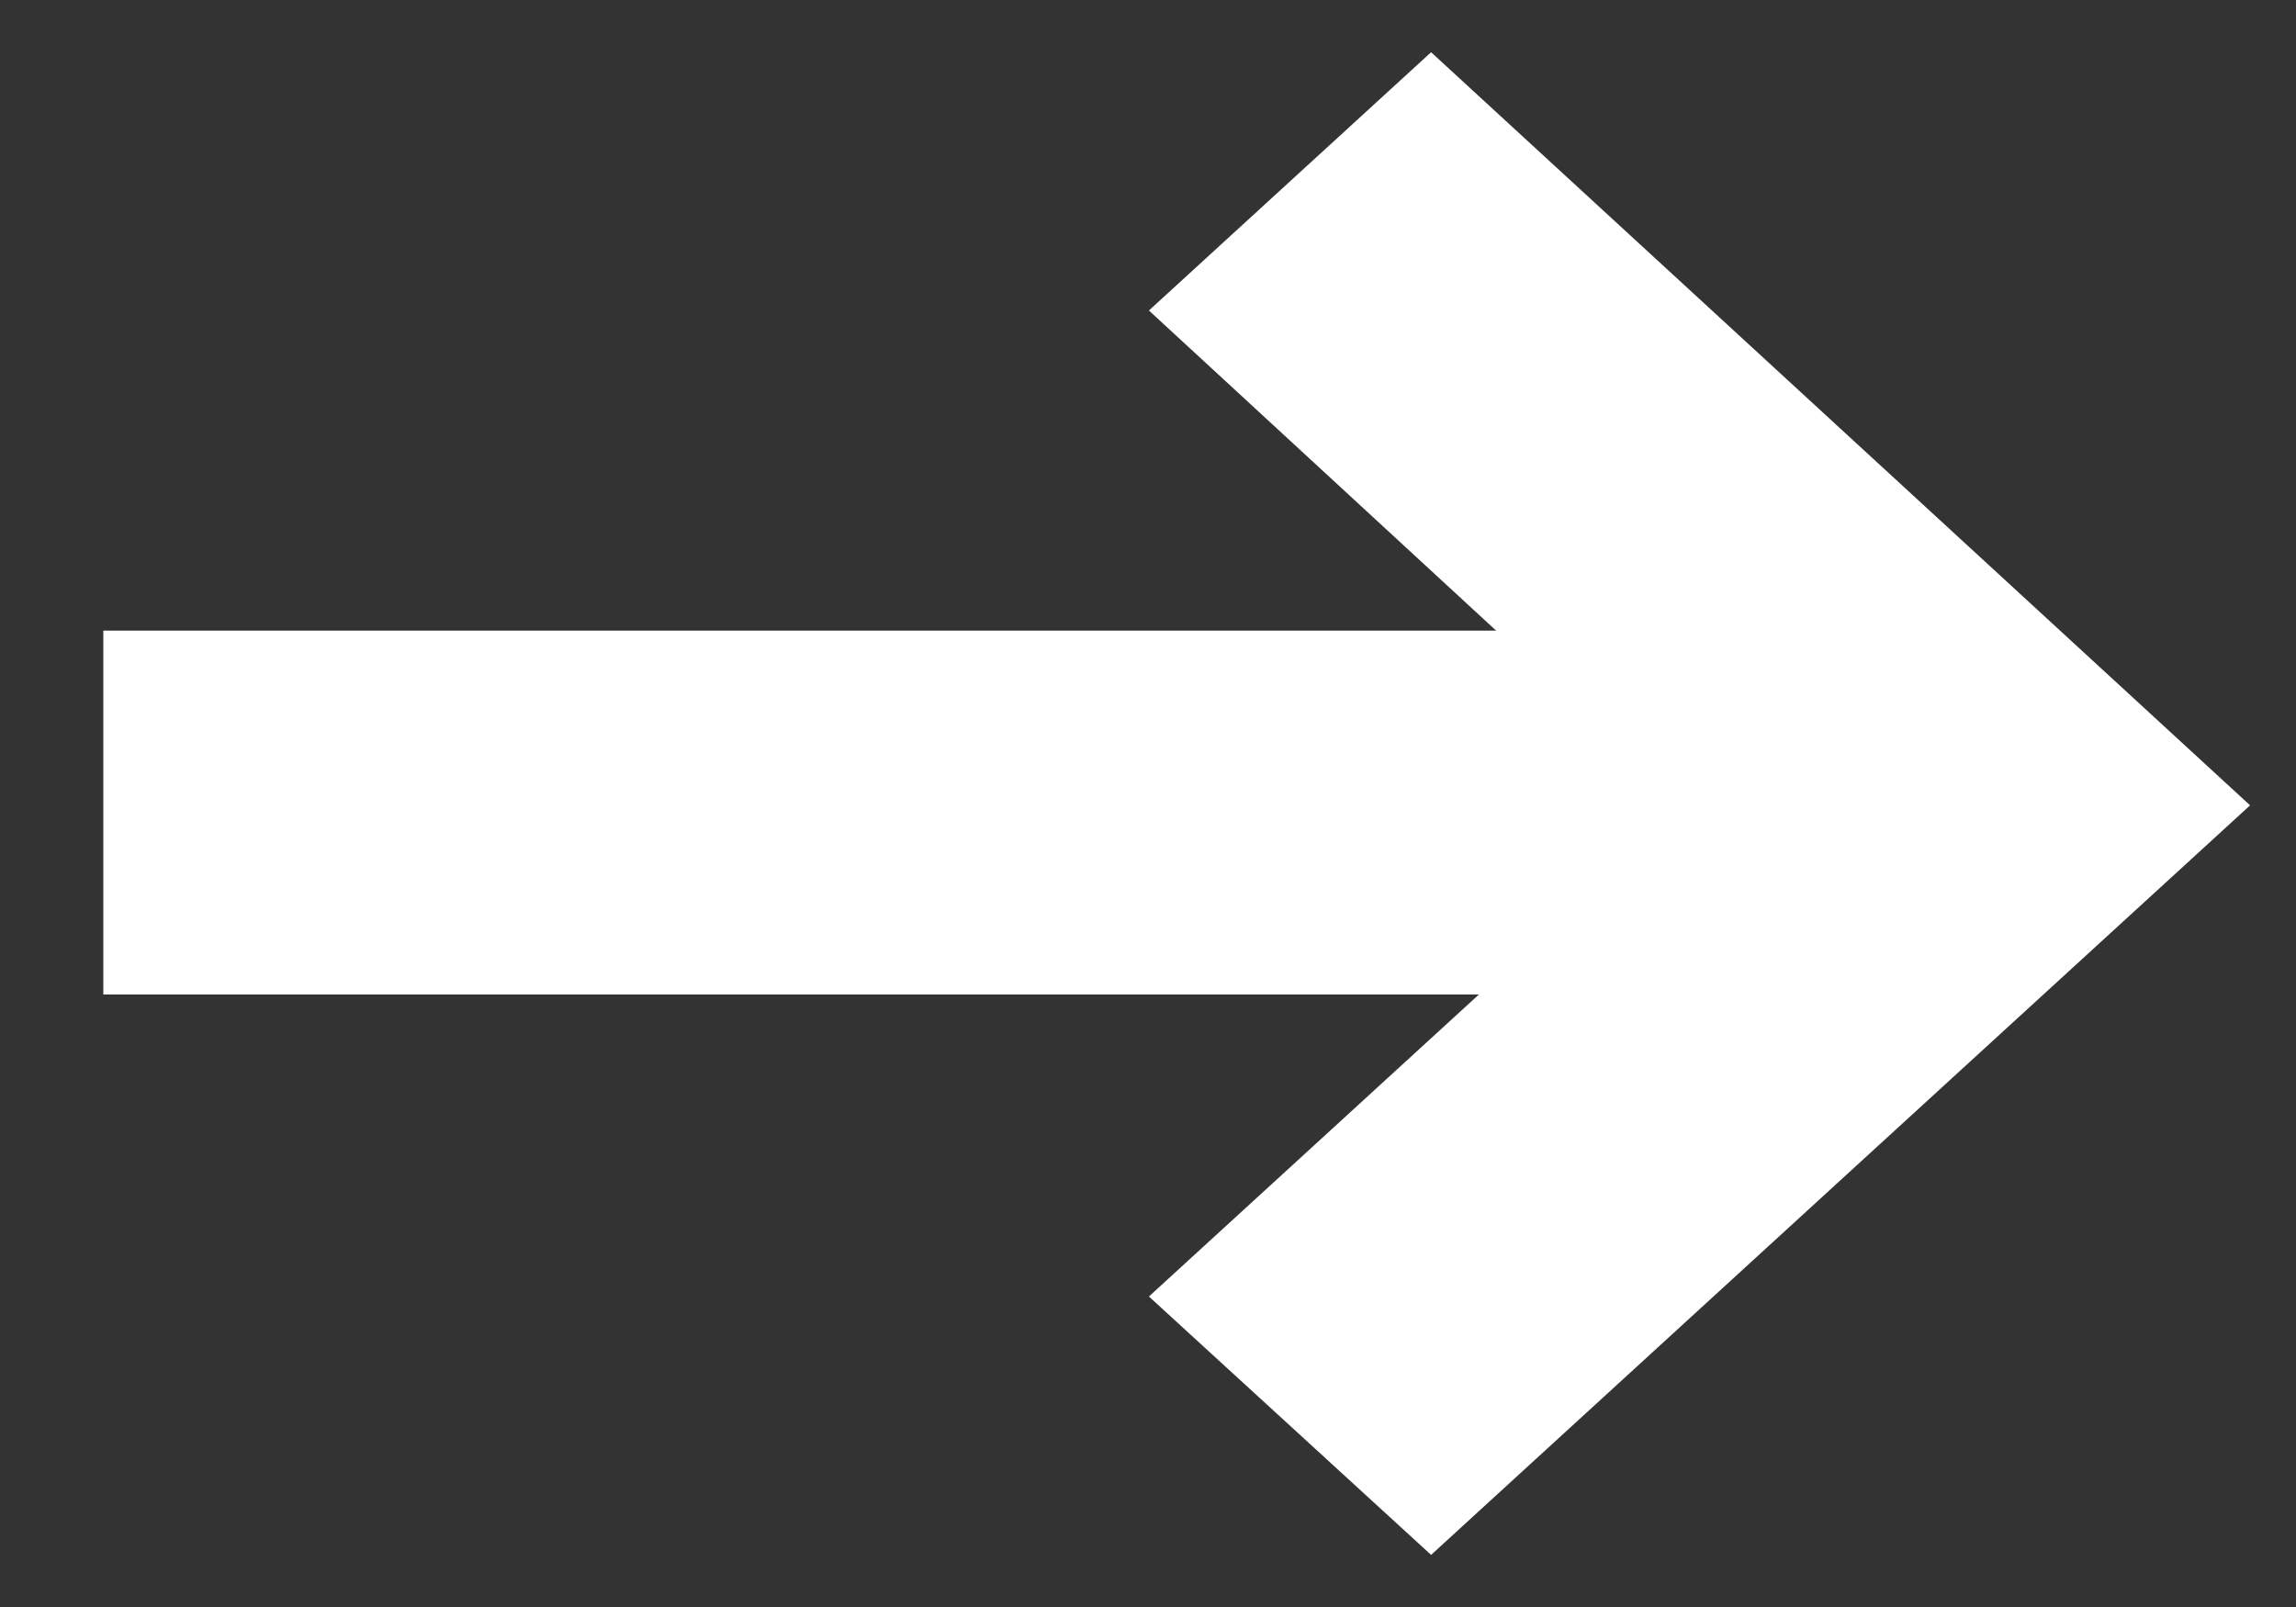 <svg width="20" height="14" viewBox="0 0 20 14" fill="none" xmlns="http://www.w3.org/2000/svg">
<rect x="0" y="0" width="20" height="14" fill="#333333" stroke="none"/>
<g clip-path="url(#clip0_4_13)">
<path d="M0.9 5.494L0.9 8.664L16.137 8.664L16.137 5.494L0.9 5.494Z" fill="white"/>
<path d="M19.6 7.016L12.466 13.546L10.008 11.295L14.683 7.016L10.008 2.705L12.466 0.455L19.6 7.016Z" fill="white"/>
</g>
<defs>
<clipPath id="clip0_4_13">
<rect width="13.091" height="18.7" fill="white" transform="translate(0.9 13.546) rotate(-90)"/>
</clipPath>
</defs>
</svg>
